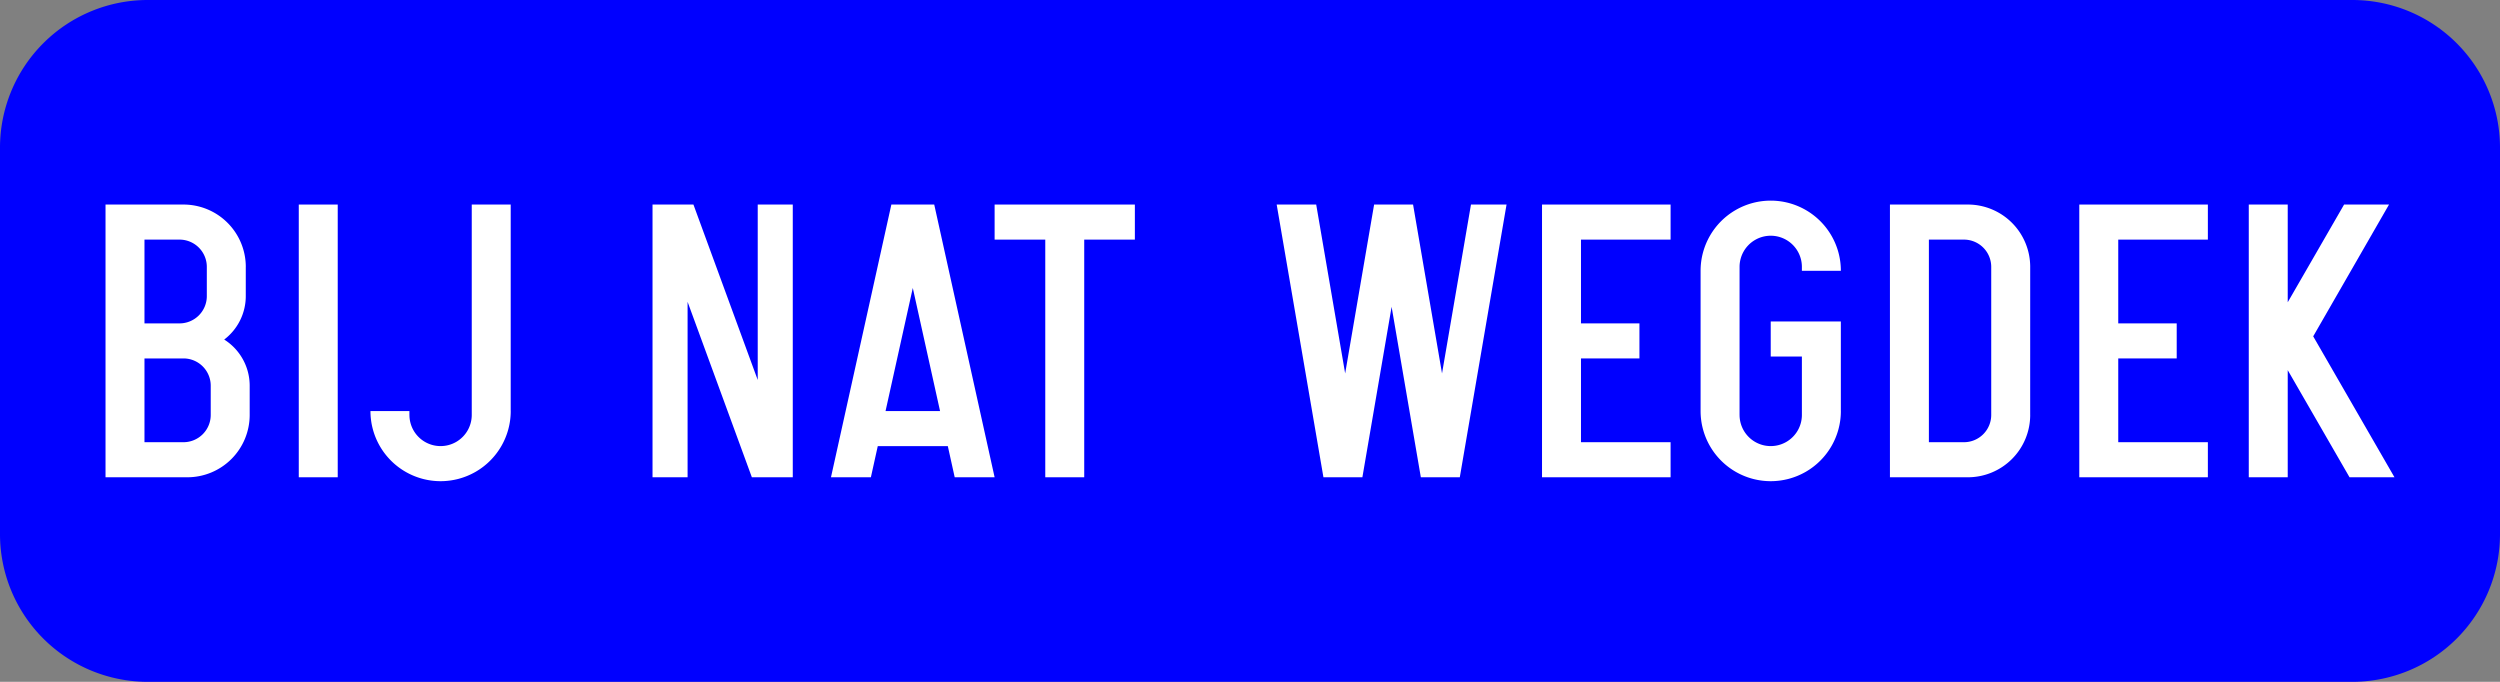 <?xml version="1.0" encoding="UTF-8"?>
<!DOCTYPE svg PUBLIC '-//W3C//DTD SVG 1.0//EN' 'http://www.w3.org/TR/2001/REC-SVG-20010904/DTD/svg10.dtd'>
<svg xmlns:xlink="http://www.w3.org/1999/xlink" xmlns="http://www.w3.org/2000/svg" width="1100" height="300">
<rect width="100%" height="100%" fill="#808080" stroke="none"/>
<!--Gegenereerd door de SIMaD-toepassing (http://www.dlw.be).-->
<g style="stroke:none;fill-rule:evenodd;" transform="matrix(1,0,0,-1,0,300)">
<path d=" M65 0 L1035 0 A65 65 0 0 1 1100 65 L1100 235 A65 65 0 0 1 1035 300 L65 300 A65 65 0 0 1 0 235 L0 65 A65 65 0 0 1 65 0 Z" style="fill:rgb(0,0,255);" />
<path d=" M46.43 90 L46.43 210 L80.72 210 A27.43 27.43 0 0 0 108.15 182.57 L108.14 182.57 L108.14 169.71 A24 24 0 0 0 98.645 150.589 L98.65 150.59 L98.669 150.586 A24 24 0 0 0 109.86 130.29 L109.86 117.43 A27.43 27.43 0 0 0 82.43 90 Z M63.57 105.43 L80.72 105.43 A12 12 0 0 1 92.72 117.43 L92.72 130.29 A12 12 0 0 1 80.72 142.29 L63.57 142.29 Z M63.57 194.57 L79 194.57 A12 12 0 0 0 91 182.57 L91 169.71 A12 12 0 0 0 79 157.71 L63.57 157.71 Z" style="fill:rgb(255,255,255);" />
<path d=" M131.46 90 L148.6 90 L148.6 210 L131.46 210 Z" style="fill:rgb(255,255,255);" />
<path d=" M180.14 119.14 L163 119.14 A30.86 30.86 0 0 1 224.72 119.14 L224.71 119.14 L224.71 210 L207.57 210 L207.57 117.43 A13.71 13.71 0 0 0 180.15 117.43 L180.14 117.43 Z" style="fill:rgb(255,255,255);" />
<path d=" M287.11 90 L287.11 210 L305.11 210 L333.4 132.81 L333.4 210 L348.82 210 L348.82 90 L330.82 90 L302.54 167.19 L302.54 90 Z" style="fill:rgb(255,255,255);" />
<path d=" M365.63 90 L383.19 90 L386.22 103.71 L417.04 103.71 L420.07 90 L437.63 90 L411.06 210 L392.2 210 Z M389.64 119.14 L413.62 119.14 L401.63 173.29 Z" style="fill:rgb(255,255,255);" />
<path d=" M459.92 90 L459.92 194.57 L437.63 194.57 L437.63 210 L499.34 210 L499.34 194.57 L477.06 194.57 L477.06 90 Z" style="fill:rgb(255,255,255);" />
<path d=" M561.74 210 L582.31 90 L599.45 90 L612.31 165 L625.17 90 L642.31 90 L662.88 210 L647.23 210 L634.49 135.69 L621.75 210 L604.61 210 L591.87 135.69 L579.13 210 Z" style="fill:rgb(255,255,255);" />
<path d=" M678.49 90 L678.49 210 L735.06 210 L735.06 194.57 L695.63 194.57 L695.63 157.71 L721.35 157.71 L721.35 142.29 L695.63 142.29 L695.63 105.43 L735.06 105.43 L735.06 90 Z" style="fill:rgb(255,255,255);" />
<path d=" M792.83 143.14 L792.83 117.43 A13.71 13.71 0 1 0 765.41 117.43 L765.4 117.43 L765.41 182.57 A13.71 13.71 0 0 0 792.83 182.57 L792.83 180.86 L809.98 180.86 A30.86 30.86 0 0 1 748.26 180.86 L748.26 119.14 A30.86 30.86 0 0 1 809.98 119.14 L809.97 119.14 L809.97 158.57 L779.12 158.57 L779.12 143.14 Z" style="fill:rgb(255,255,255);" />
<path d=" M831.57 90 L865.86 90 A27.43 27.43 0 0 1 893.29 117.43 L893.28 117.43 L893.29 182.57 A27.43 27.43 0 0 1 865.86 210 L831.57 210 Z M848.71 105.43 L864.14 105.43 A12 12 0 0 1 876.14 117.43 L876.14 182.57 A12 12 0 0 1 864.14 194.57 L848.71 194.57 Z" style="fill:rgb(255,255,255);" />
<path d=" M914.89 90 L914.89 210 L971.46 210 L971.46 194.57 L932.03 194.57 L932.03 157.71 L957.75 157.71 L957.75 142.29 L932.03 142.29 L932.03 105.43 L971.46 105.43 L971.46 90 Z" style="fill:rgb(255,255,255);" />
<path d=" M989.46 90 L989.46 210 L1006.6 210 L1006.6 167 L1031.4 210 L1051.17 210 L1017.81 152.01 L1053.57 90 L1033.79 90 L1006.6 137.14 L1006.6 90 Z" style="fill:rgb(255,255,255);" />
</g>
</svg>
